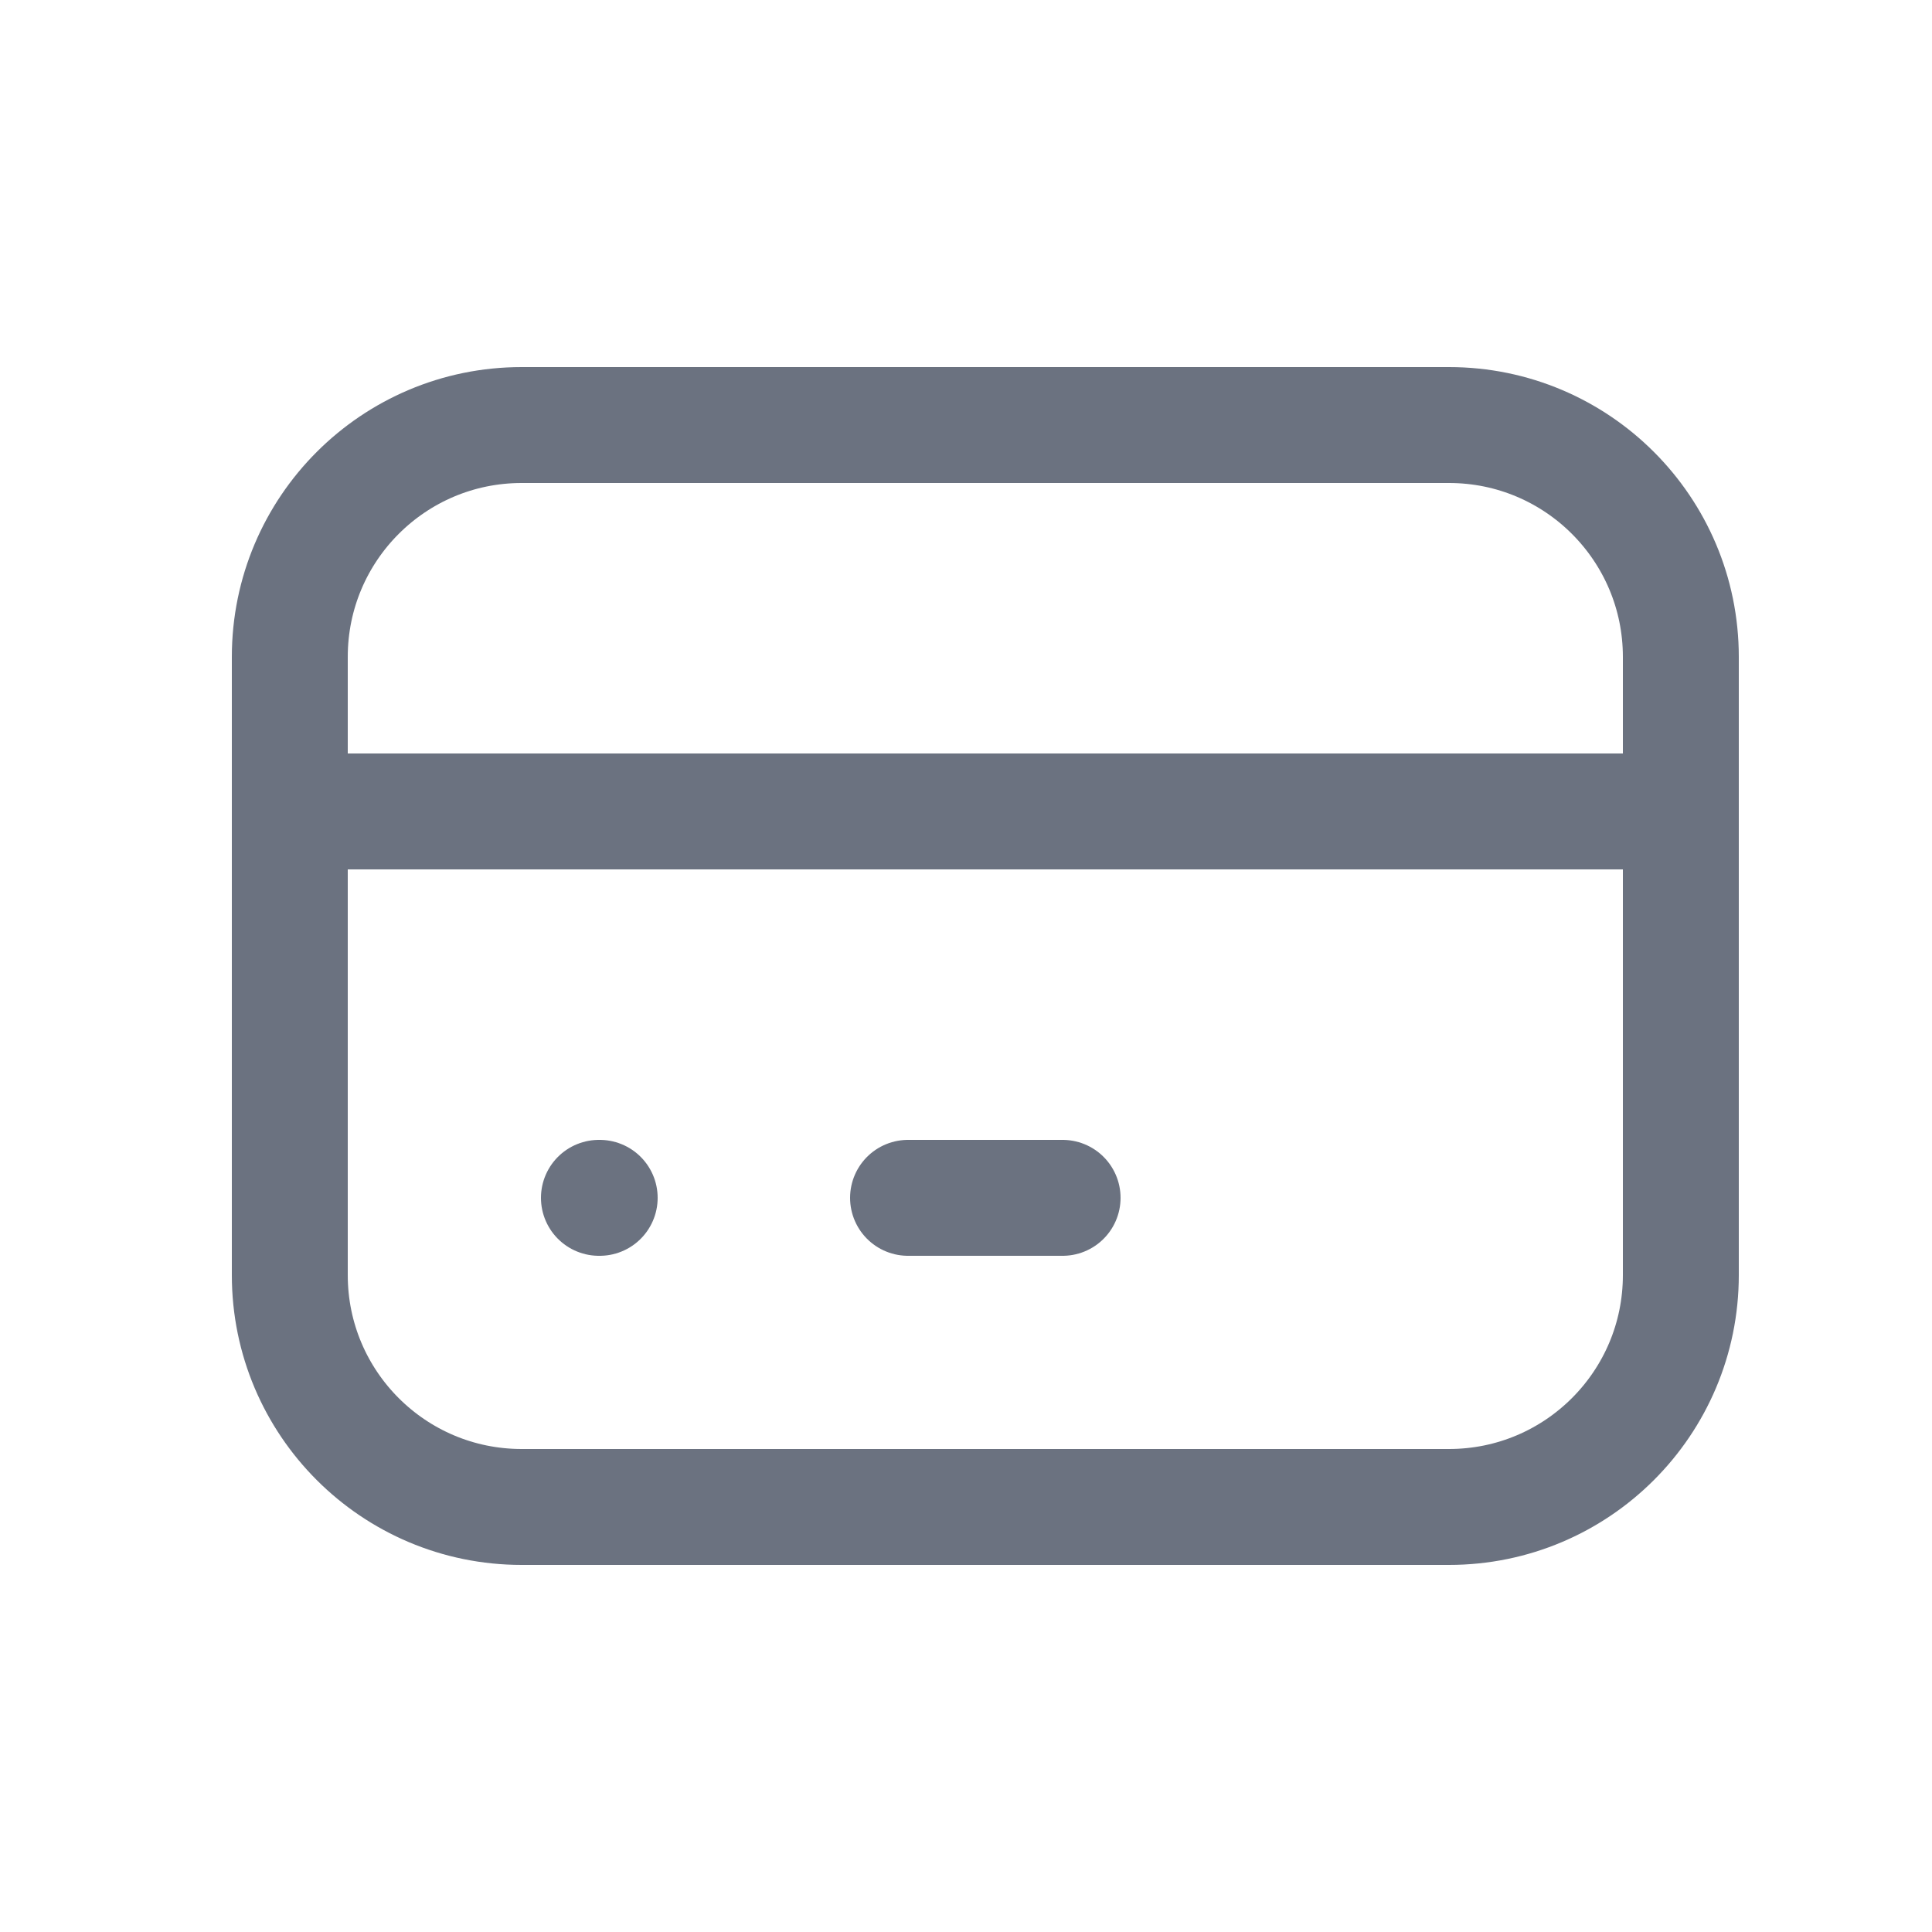 <svg width="25" height="25" viewBox="0 0 25 25" fill="none" xmlns="http://www.w3.org/2000/svg">
<path d="M3.75 10.5H21.75M7.75 15.5H7.76M11.75 15.5H13.75M6.75 5.5H18.75C20.407 5.5 21.75 6.843 21.75 8.5V16.5C21.75 18.157 20.407 19.5 18.75 19.5H6.75C5.093 19.5 3.75 18.157 3.75 16.5V8.5C3.75 6.843 5.093 5.5 6.75 5.5Z" stroke="#6B7280" stroke-width="1.5" stroke-linecap="round" stroke-linejoin="round"/>
</svg>
